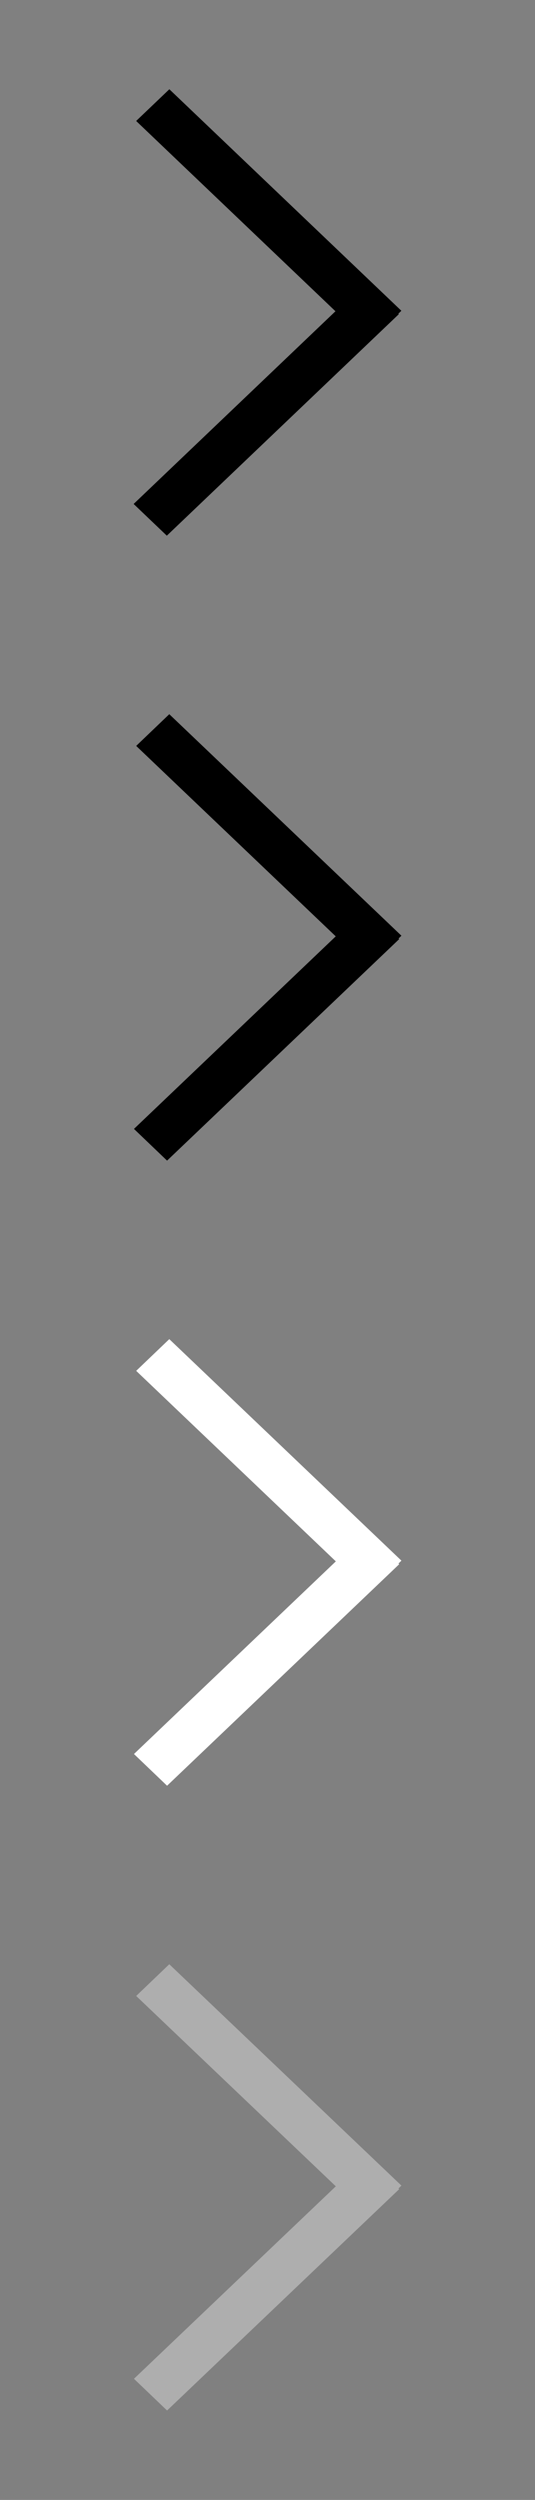 <?xml version="1.0" encoding="UTF-8"?>
<svg id="bitmap:12-32" width="12" height="56" version="1.1" viewBox="0 0 3.175 14.817" xmlns="http://www.w3.org/2000/svg" xmlns:cc="http://creativecommons.org/ns#" xmlns:dc="http://purl.org/dc/elements/1.1/" xmlns:rdf="http://www.w3.org/1999/02/22-rdf-syntax-ns#">
 <rect x="0" y="0" width="3.175" height="14.817" fill="#808080" stroke="none"/>
 <style>
  @import url(colors.css);
 </style>
 <path d="m2.185 2.03-1.377-1.313 0.197-0.188 1.377 1.313z" stroke-width=".265"/>
 <path d="m2.367 1.862-1.377 1.313-0.197-0.188 1.377-1.313z" stroke-width=".265"/>
 <g transform="matrix(1.198 0 0 1 -.052 0)" stroke-width=".191">
  <path d="m1.868 5.734-1.15-1.313 0.164-0.188 1.15 1.313z" class="Highlight" fill="currentColor"/>
  <path d="m2.021 5.566-1.15 1.313-0.164-0.188 1.15-1.313z" class="Highlight" fill="currentColor"/>
  <path d="m1.868 9.438-1.15-1.313 0.164-0.188 1.15 1.313z" fill="#fff"/>
  <path d="m2.021 9.271-1.15 1.313-0.164-0.188 1.15-1.313z" fill="#fff"/>
  <path d="m1.868 13.142-1.15-1.312 0.164-0.188 1.15 1.312z" fill="#aeaeae"/>
  <path d="m2.021 12.975-1.15 1.312-0.164-0.188 1.15-1.312z" fill="#aeaeae"/>
 </g>
</svg>
